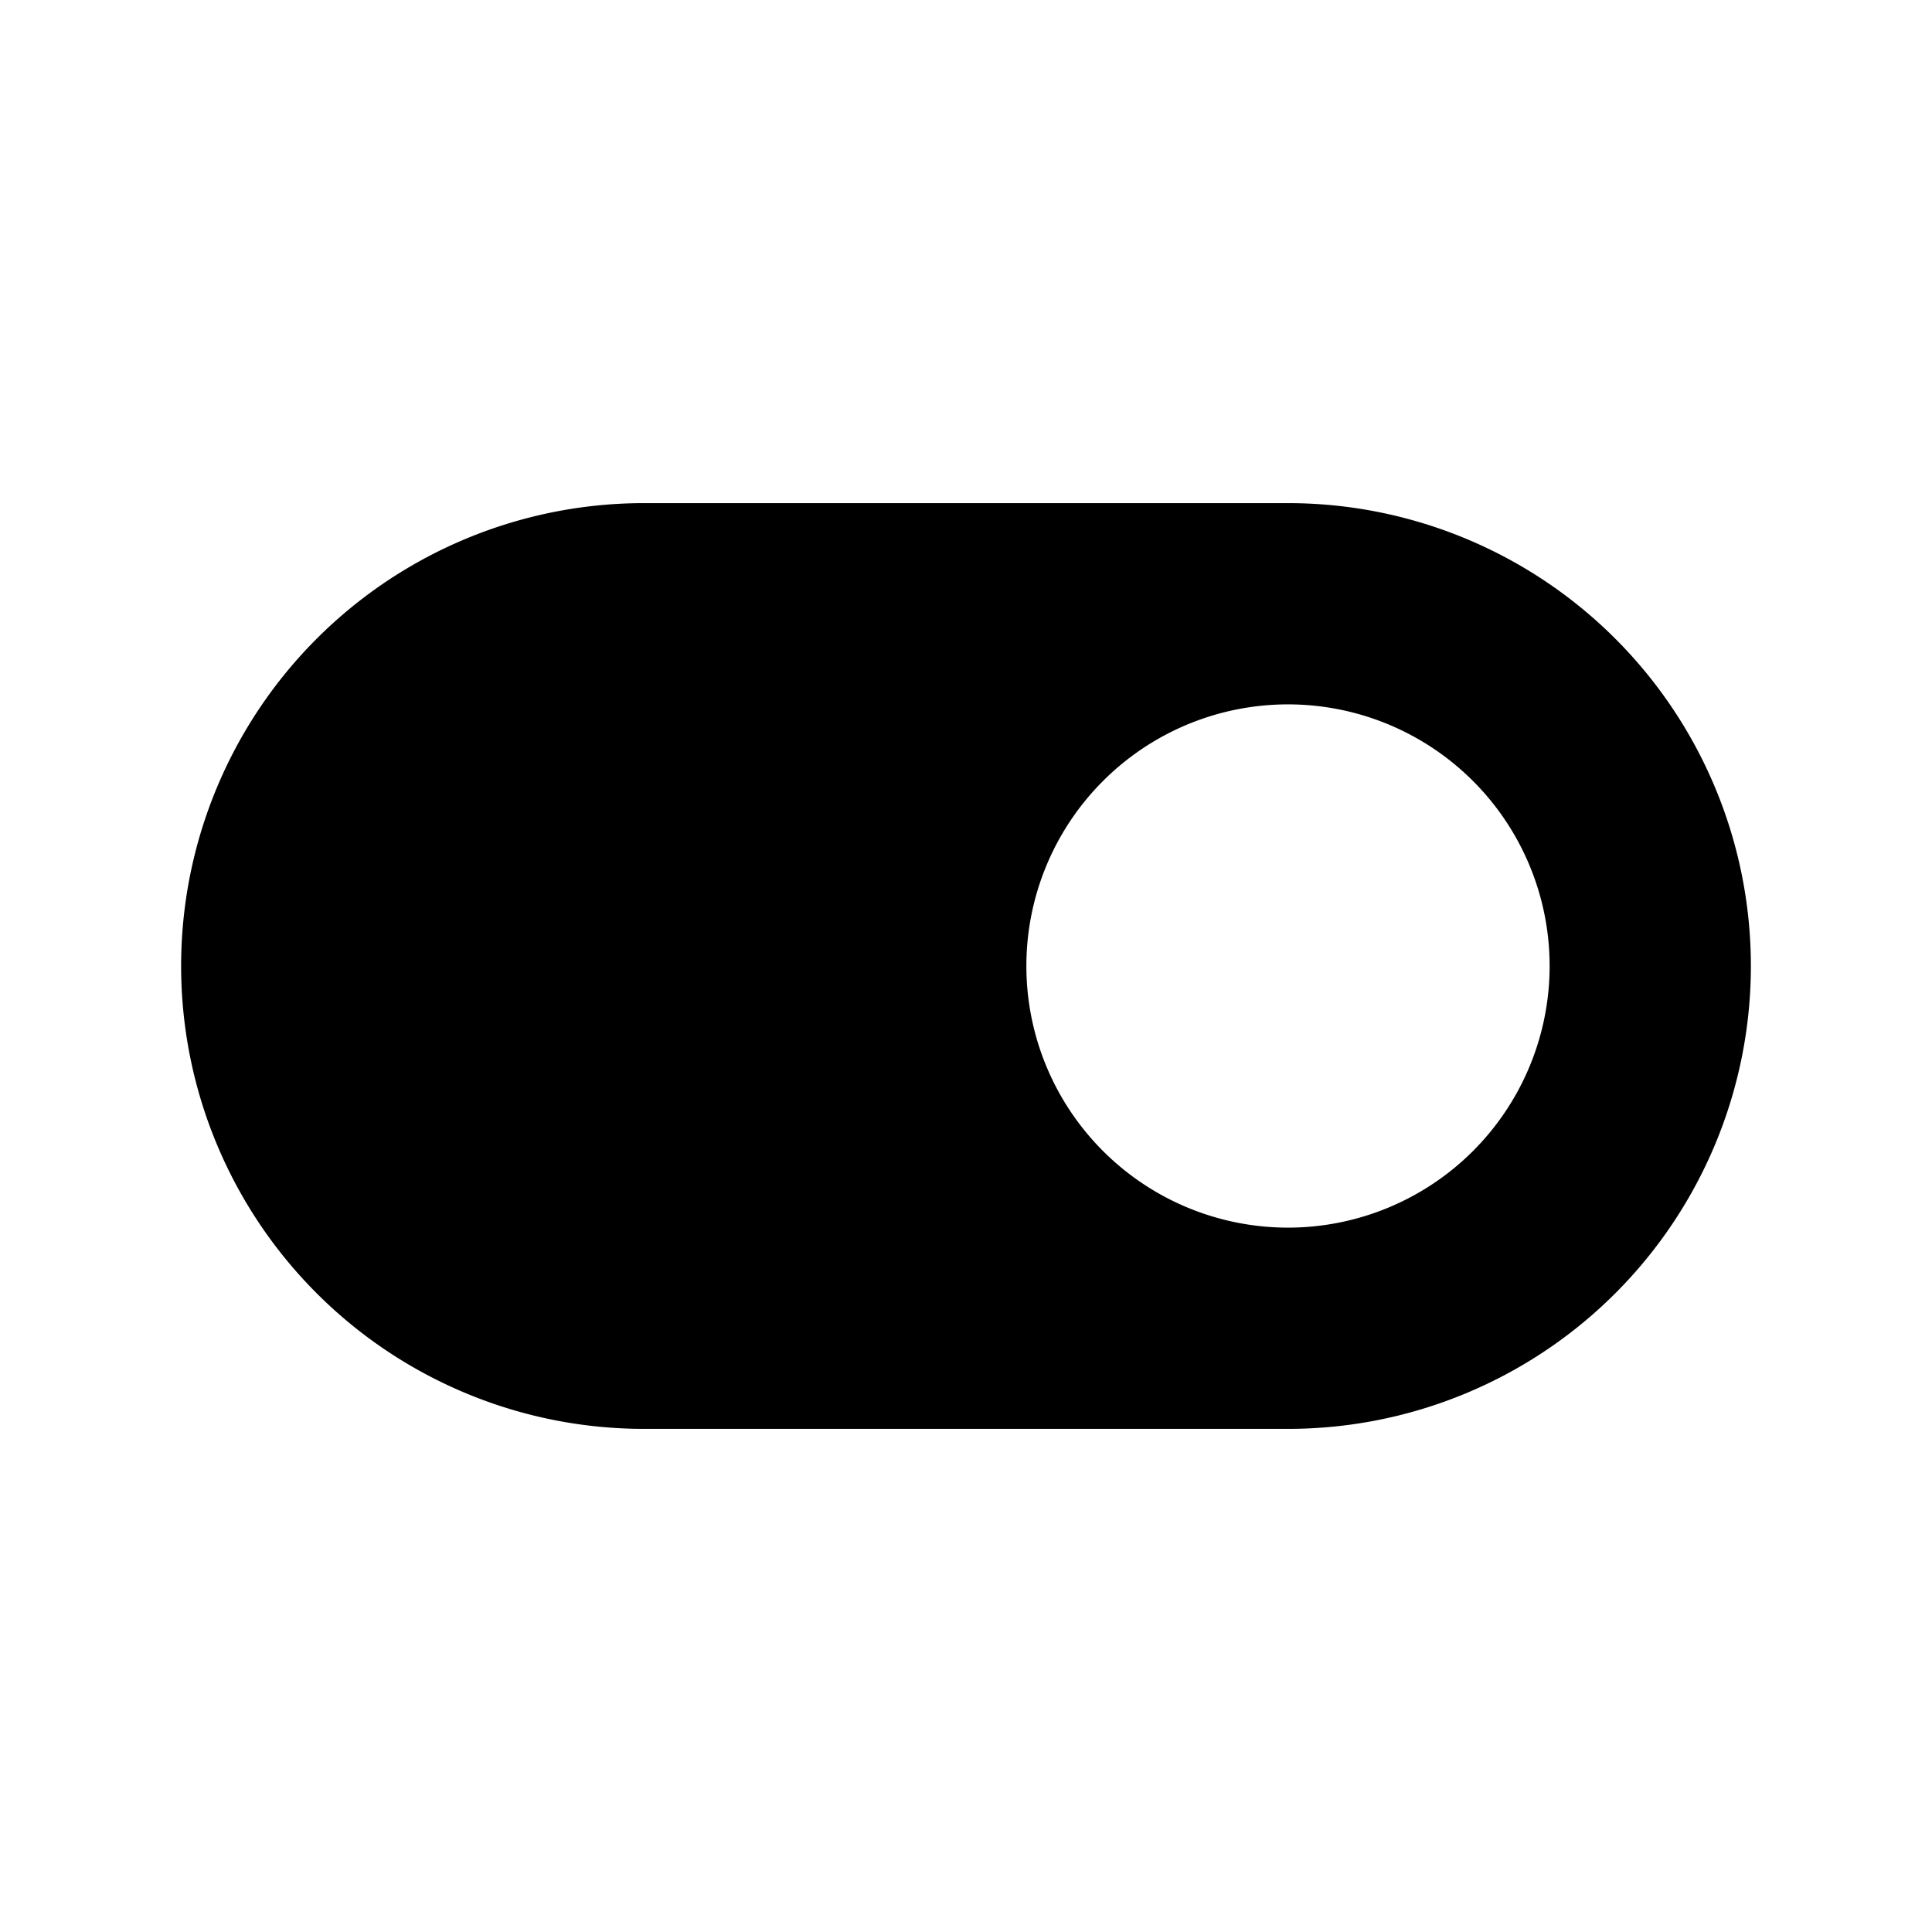 <svg width="24" height="24" fill="currentColor" viewBox="0 0 24 24" xmlns="http://www.w3.org/2000/svg"><path d="M8 6.25a5.75 5.75 0 1 0 0 11.5h8a5.75 5.75 0 0 0 0-11.5zM12.75 12a3.25 3.25 0 1 1 6.5 0 3.25 3.25 0 0 1-6.5 0"/></svg>